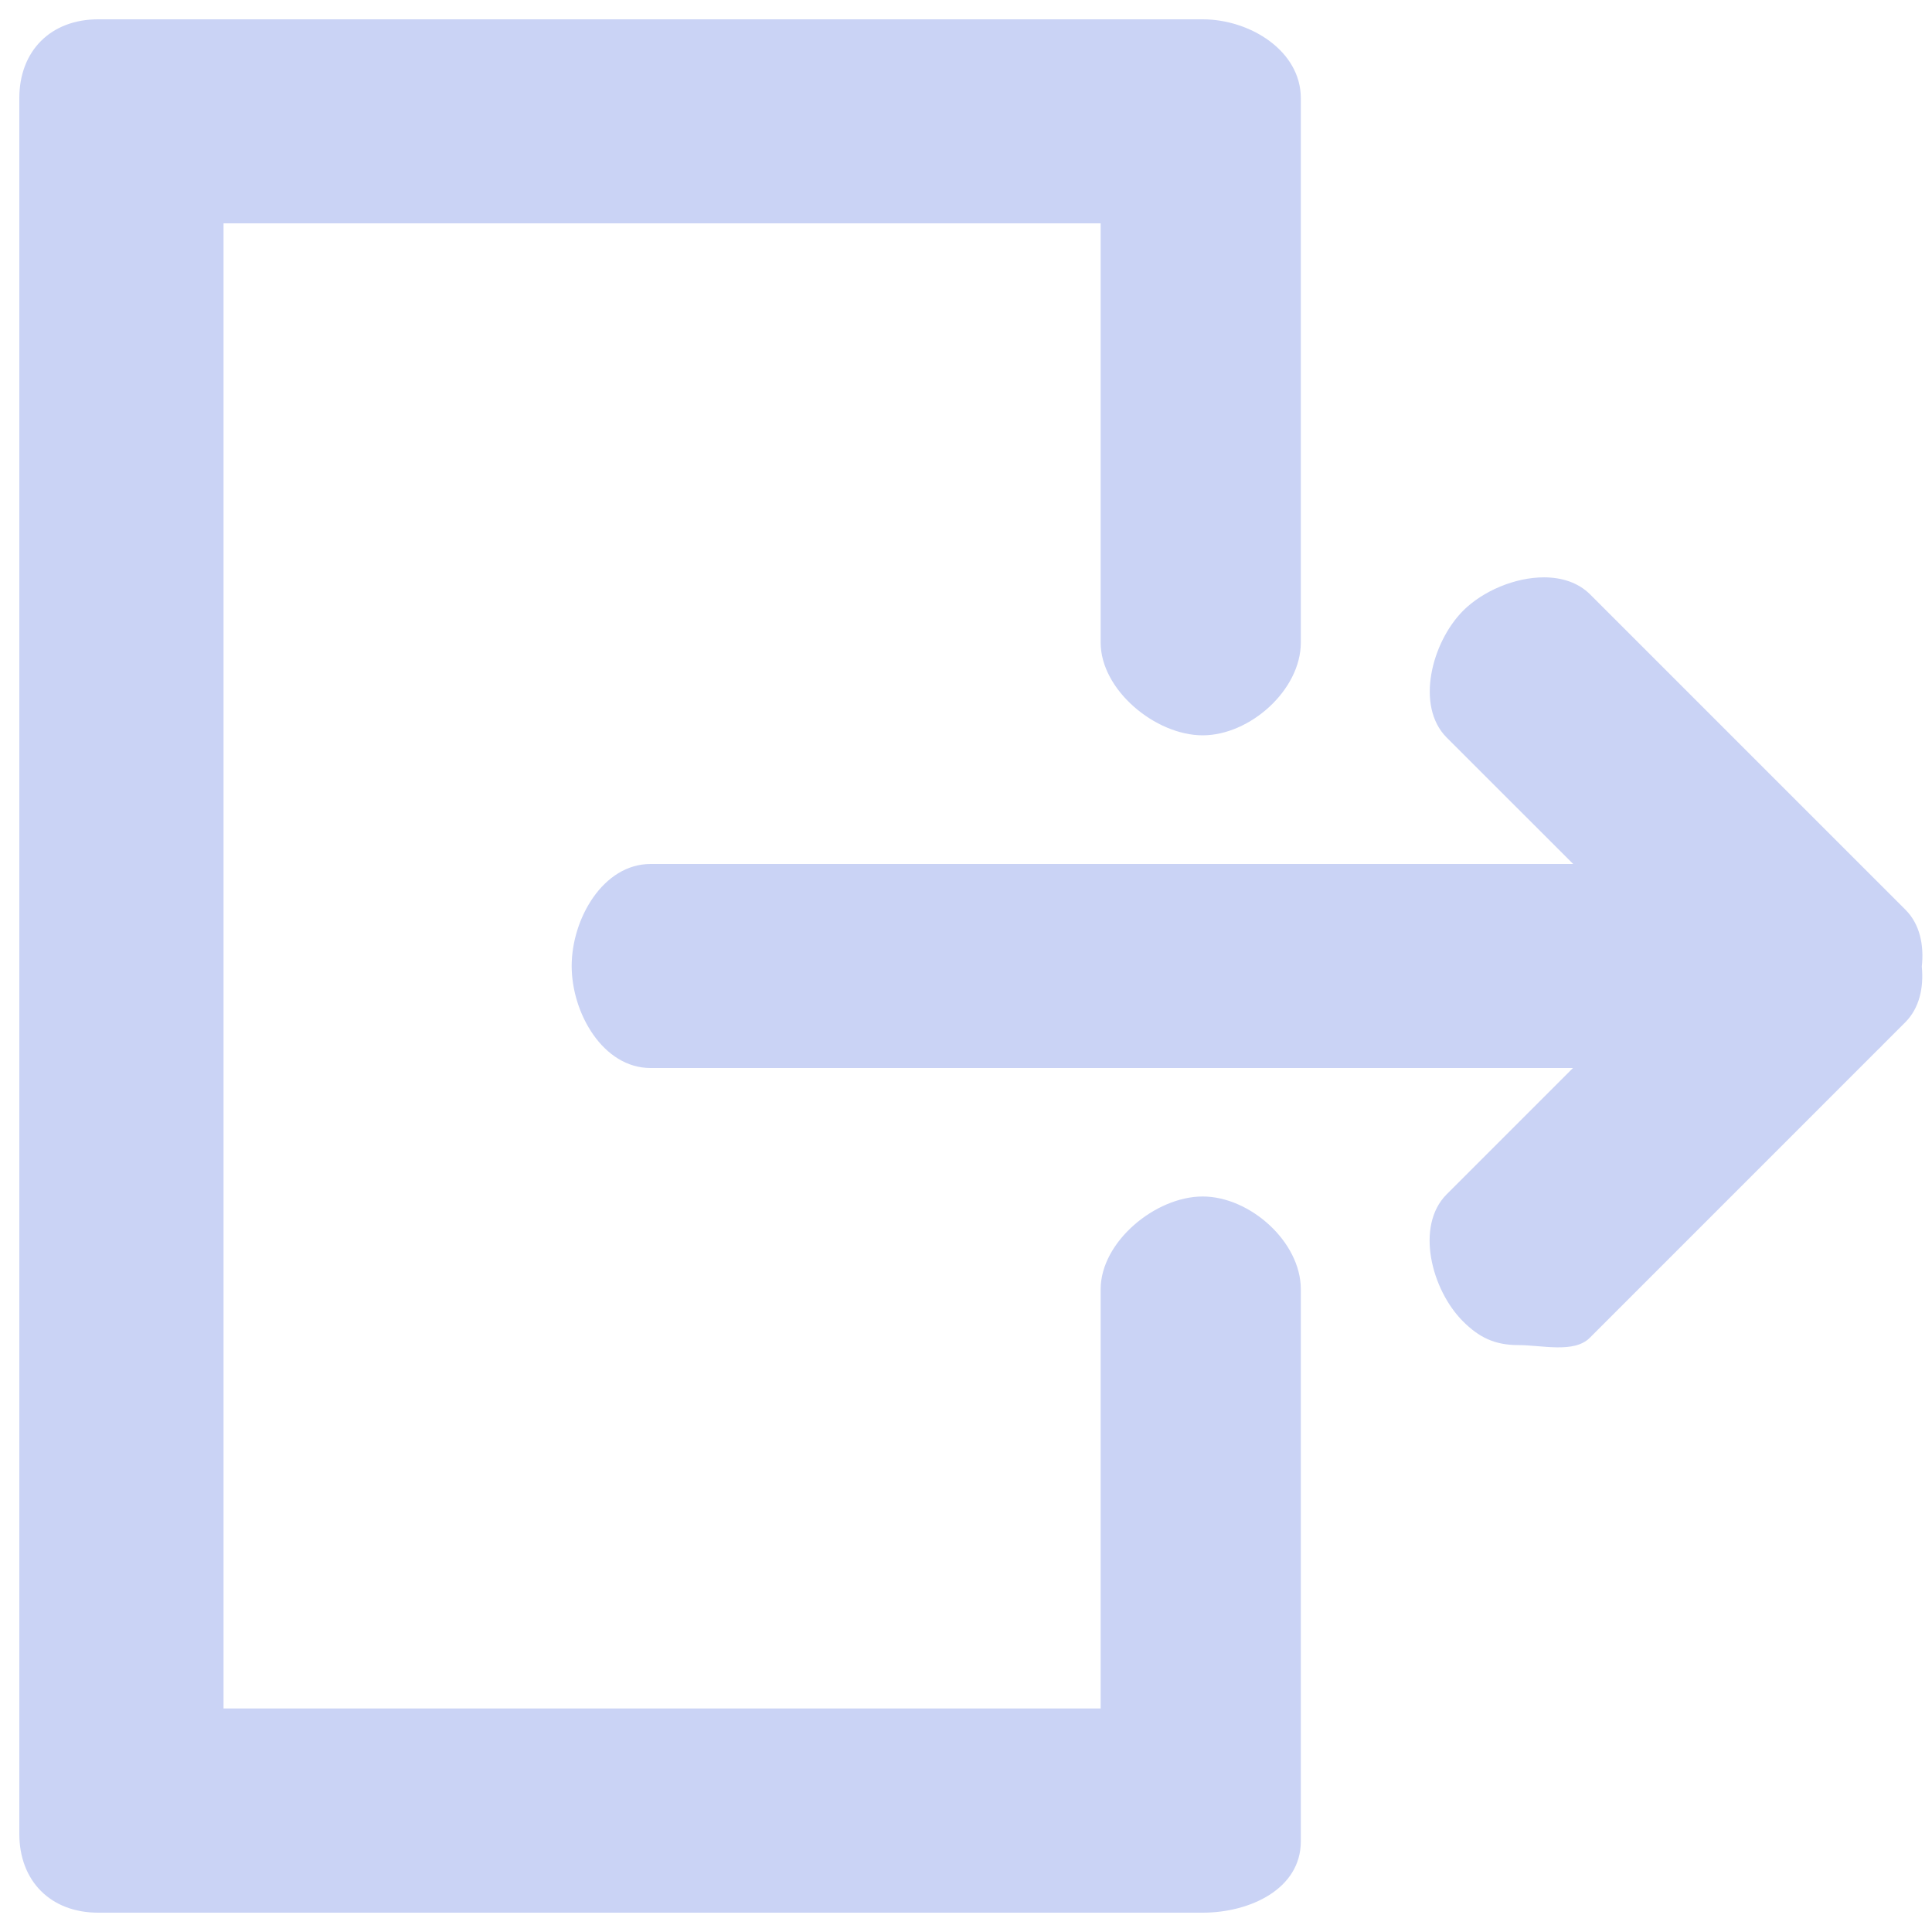 <?xml version="1.0" encoding="UTF-8" standalone="no"?>
<!-- Svg Vector Icons : http://www.onlinewebfonts.com/icon -->

<svg
   version="1.1"
   x="0px"
   y="0px"
   viewBox="0 0 1000 1000"
   enable-background="new 0 0 1000 1000"
   xml:space="preserve"
   fill="#cad3f5"
   id="svg4"
   sodipodi:docname="logout.svg"
   inkscape:version="1.3.1 (9b9bdc1480, 2023-11-25, custom)"
   xmlns:inkscape="http://www.inkscape.org/namespaces/inkscape"
   xmlns:sodipodi="http://sodipodi.sourceforge.net/DTD/sodipodi-0.dtd"
   xmlns="http://www.w3.org/2000/svg"
   xmlns:svg="http://www.w3.org/2000/svg"><defs
   id="defs4" /><sodipodi:namedview
   id="namedview4"
   pagecolor="#505050"
   bordercolor="#ffffff"
   borderopacity="1"
   inkscape:showpageshadow="0"
   inkscape:pageopacity="0"
   inkscape:pagecheckerboard="1"
   inkscape:deskcolor="#505050"
   inkscape:zoom="0.4385"
   inkscape:cx="368.30103"
   inkscape:cy="638.54048"
   inkscape:window-width="1900"
   inkscape:window-height="1001"
   inkscape:window-x="0"
   inkscape:window-y="0"
   inkscape:window-maximized="1"
   inkscape:current-layer="svg4"
   showgrid="false" />

<path
   id="path1"
   d="M 50.801,10 C 26.301,10 10,26.301 10,50.801 V 949.199 C 10,973.699 26.301,990 50.801,990 H 622.5 c 24.5,0 50.801,-12.3 50.801,-36.9 V 667.301 c 0,-24.5 -26.301,-48 -50.801,-48 -24.5,0 -52.801,23.5 -52.801,48 v 217 h -454 V 115.6 h 454 v 217 c 0,24.5 28.301,48 52.801,48 24.5,0 50.801,-23.5 50.801,-48 V 50.801 C 673.301,26.301 647,10 622.5,10 Z M 799.301,298.834 c -15.1,-0.061 -31.805,7.074 -41.992,17.262 -16.3,16.4 -24.784,49.386 -8.484,65.686 l 65.457,65.418 H 336.699 c -24.5,0 -40.799,28.301 -40.799,52.801 0,24.5 16.299,52.801 40.799,52.801 h 477.467 l -65.426,65.426 c -16.3,16.4 -7.814,49.384 8.486,65.684 8.2,8.2 16.3,12.301 28.6,12.301 12.3,0 28.986,4.386 37.086,-3.814 L 971.898,543.408 c 0.929,-0.849 1.82,-1.747 2.686,-2.686 l 11.627,-11.627 c 7.253,-7.297 9.578,-17.879 8.512,-28.812 1.22,-11.153 -1.035,-21.981 -8.428,-29.373 l -12.771,-12.77 c -0.339,-0.343 -0.672,-0.691 -1.02,-1.021 L 822.994,307.611 c -6.15,-6.112 -14.633,-8.741 -23.693,-8.777 z"
   sodipodi:nodetypes="sssssssssccccssssssscccsssccsscccccccccs" /></svg>
